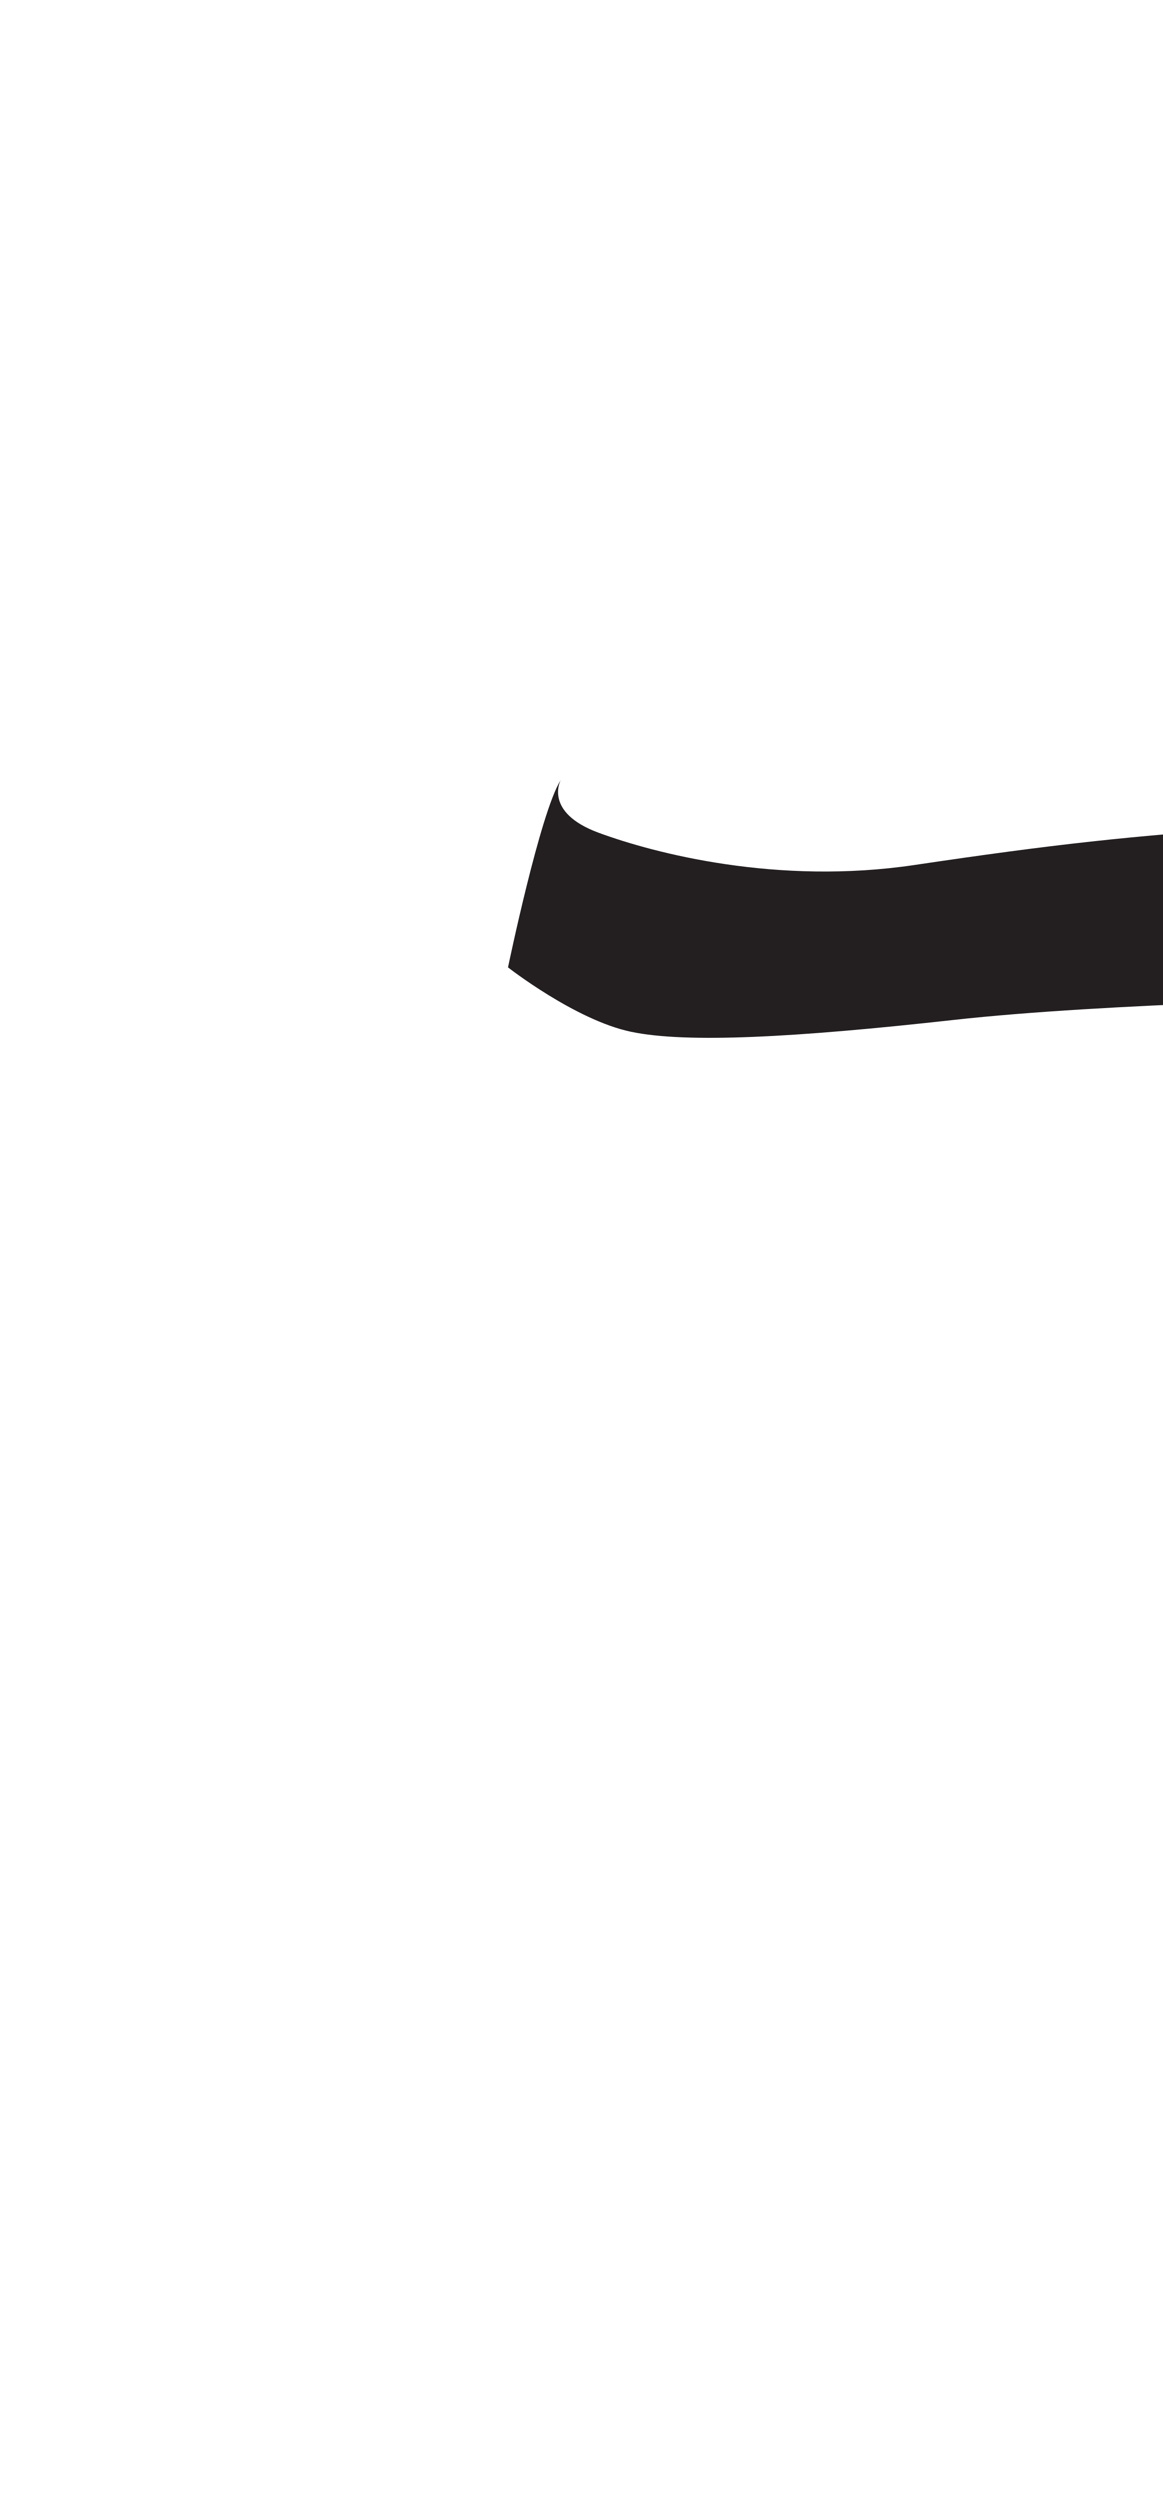 <?xml version="1.0" encoding="utf-8"?>
<!-- Generator: Adobe Illustrator 16.0.0, SVG Export Plug-In . SVG Version: 6.00 Build 0)  -->
<!DOCTYPE svg PUBLIC "-//W3C//DTD SVG 1.1//EN" "http://www.w3.org/Graphics/SVG/1.1/DTD/svg11.dtd">
<svg version="1.1" id="Layer_1" xmlns="http://www.w3.org/2000/svg" xmlns:xlink="http://www.w3.org/1999/xlink" x="0px" y="0px"
	 width="249.105px" height="535.475px" viewBox="0 0 249.105 535.475" enable-background="new 0 0 249.105 535.475"
	 xml:space="preserve">
<path fill="#231F20" d="M120.094,167.094c0,0-3.762,6.893,8.144,11.28c11.908,4.388,38.225,11.282,67.68,6.894
	c29.455-4.385,46.375-6.268,74.574-8.146c28.199-1.88,41.357-2.505,50.131,0.628c8.775,3.134,13.162,13.159,13.787,18.799
	c0.627,5.642-5.012,40.105-5.012,40.105s4.385-25.064-18.176-23.812c-22.559,1.254-73.318,1.881-107.158,5.641
	s-57.025,5.015-68.932,2.508c-11.908-2.508-26.321-13.788-26.321-13.788S115.705,173.986,120.094,167.094z"/>
</svg>
